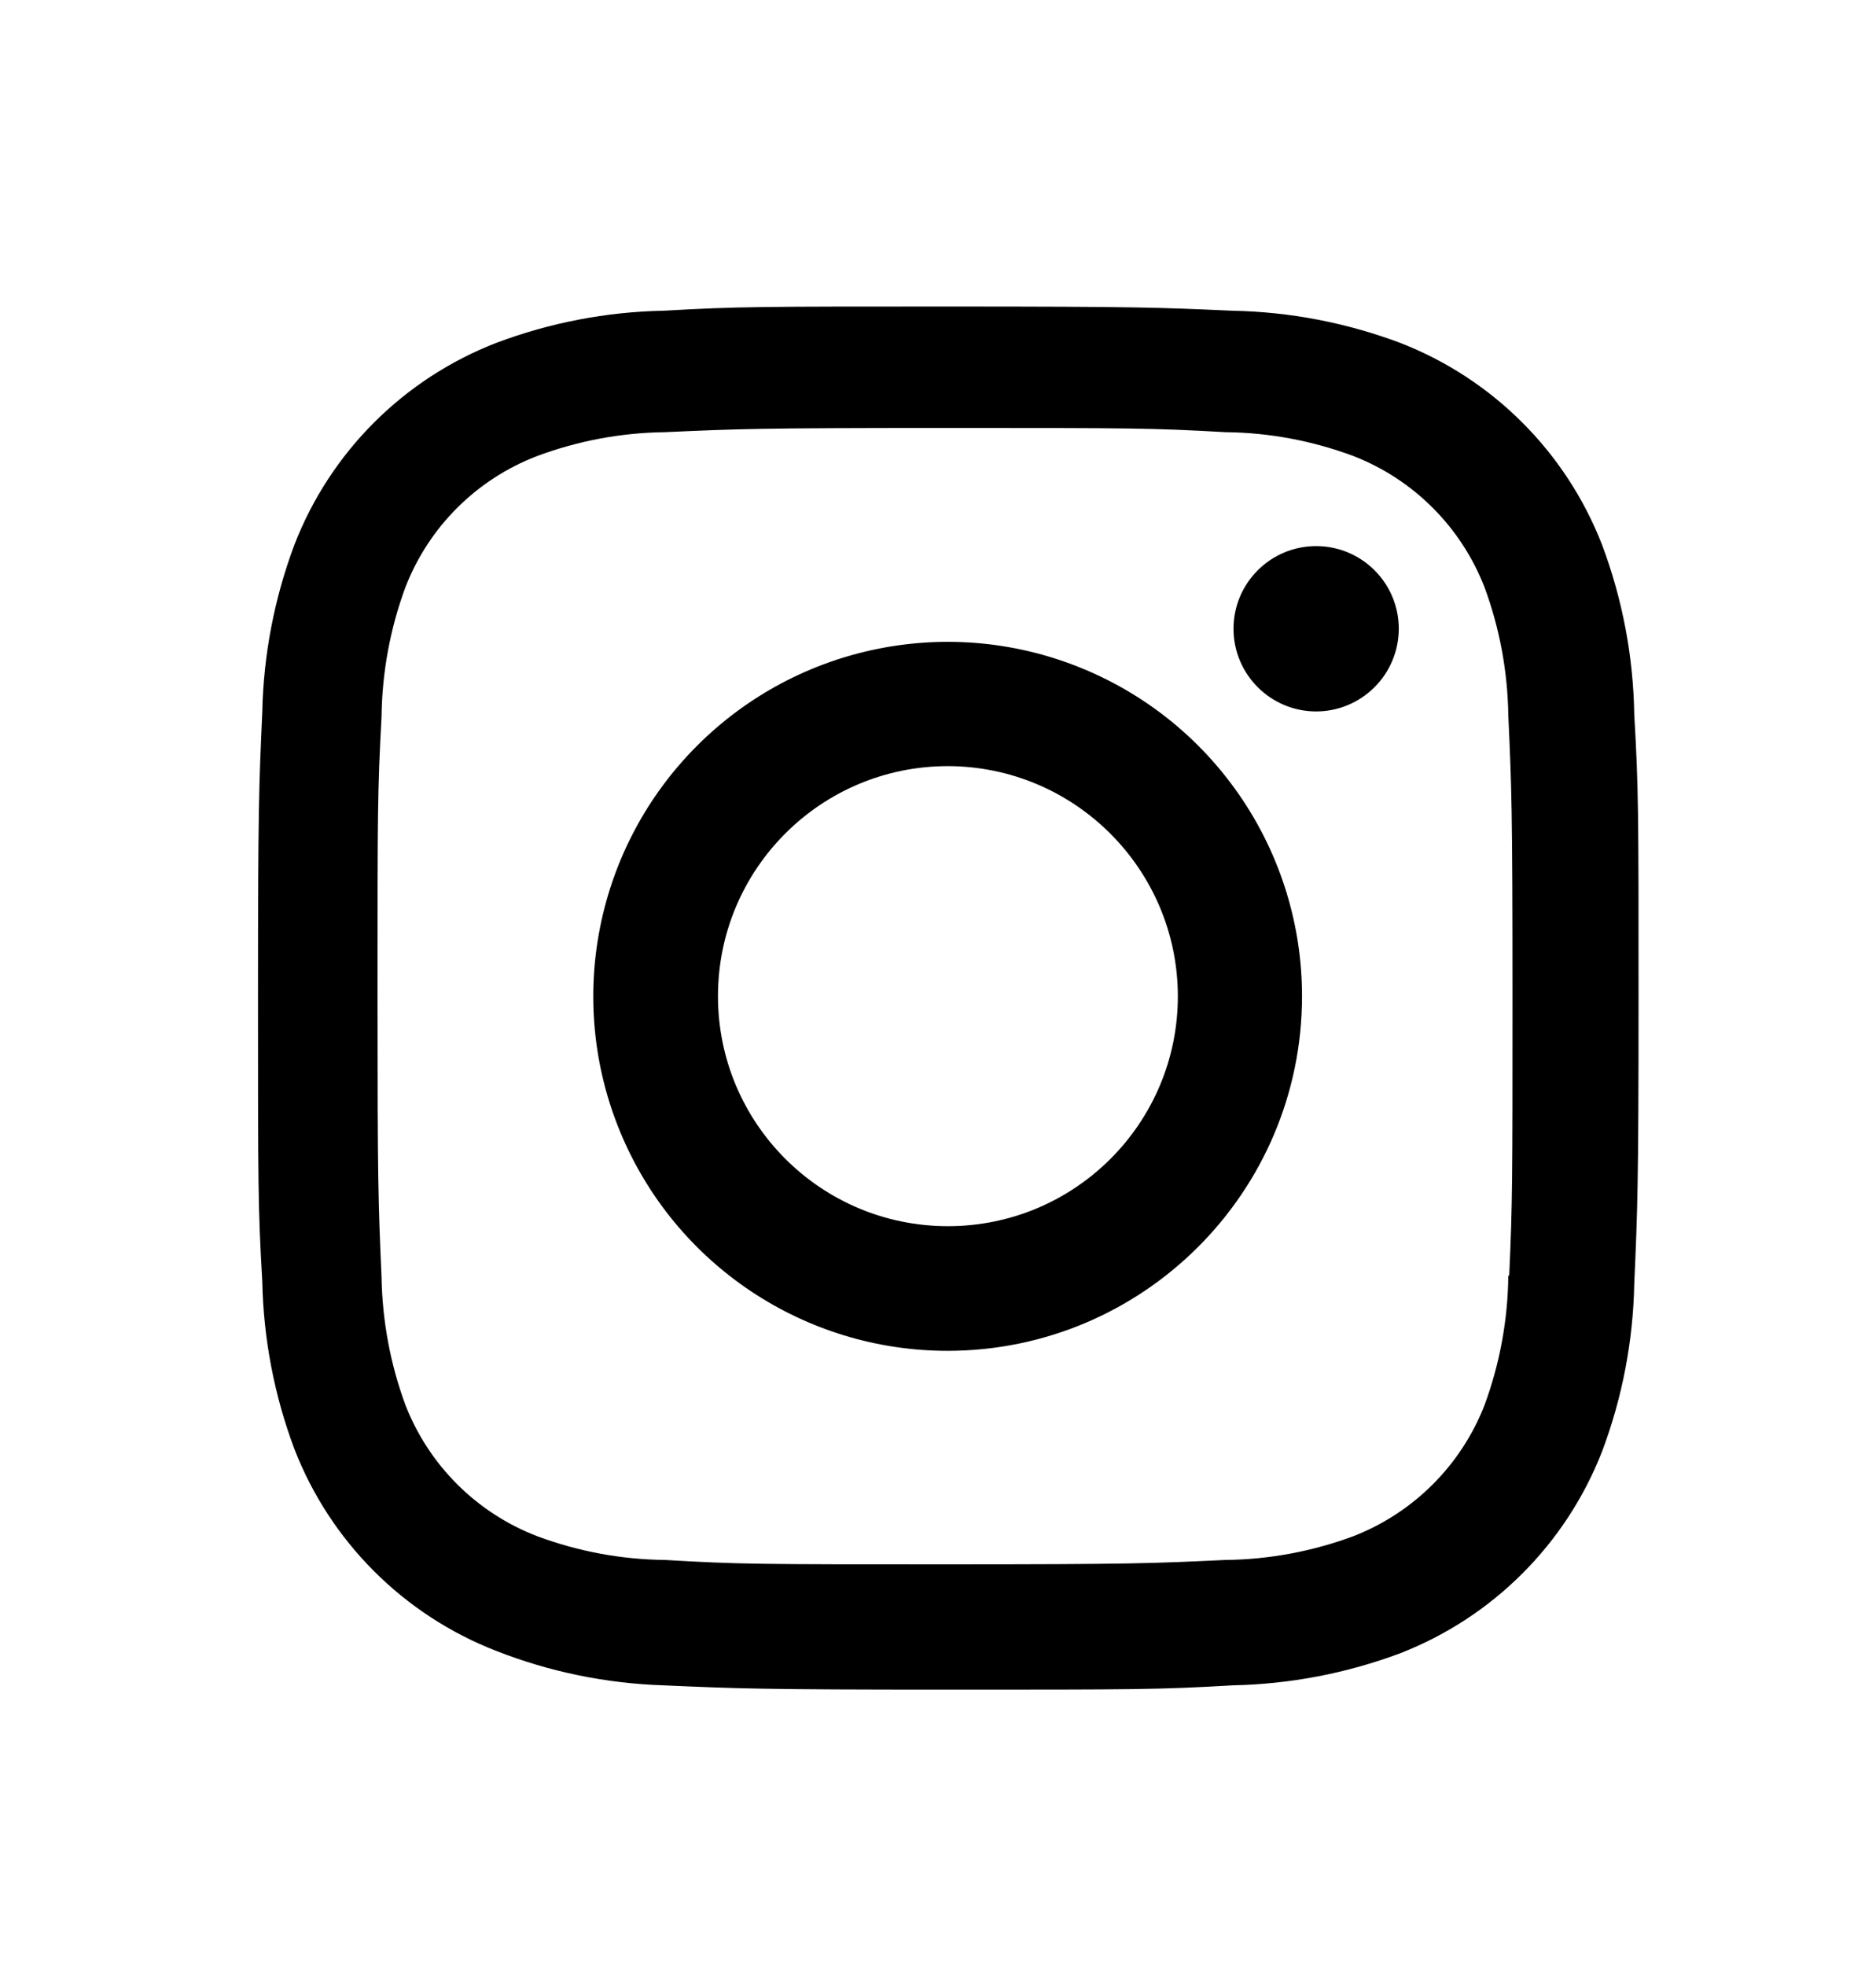 <svg width="21" height="22" viewBox="0 0 21 22" xmlns="http://www.w3.org/2000/svg">
<path d="M10.611 18.907C8.5 18.907 8.251 18.895 7.427 18.859C6.785 18.838 6.151 18.708 5.553 18.473C4.517 18.07 3.698 17.251 3.296 16.216C3.07 15.615 2.949 14.98 2.936 14.339C2.888 13.517 2.888 13.248 2.888 11.153C2.888 9.036 2.899 8.789 2.936 7.969C2.949 7.329 3.071 6.695 3.296 6.095C3.698 5.058 4.518 4.239 5.555 3.837C6.155 3.611 6.788 3.489 7.429 3.477C8.249 3.43 8.518 3.43 10.611 3.43C12.739 3.43 12.984 3.441 13.794 3.477C14.437 3.489 15.072 3.611 15.674 3.837C16.71 4.239 17.53 5.059 17.933 6.095C18.162 6.704 18.284 7.348 18.294 7.998C18.342 8.82 18.342 9.088 18.342 11.182C18.342 13.276 18.33 13.55 18.294 14.363C18.282 15.005 18.16 15.64 17.934 16.241C17.53 17.278 16.71 18.097 15.674 18.5C15.073 18.725 14.439 18.846 13.798 18.859C12.978 18.907 12.71 18.907 10.611 18.907ZM10.582 4.789C8.483 4.789 8.265 4.799 7.445 4.836C6.956 4.842 6.472 4.932 6.013 5.103C5.336 5.362 4.8 5.895 4.538 6.572C4.367 7.035 4.277 7.525 4.271 8.019C4.226 8.851 4.226 9.069 4.226 11.153C4.226 13.212 4.234 13.462 4.271 14.288C4.279 14.778 4.369 15.262 4.538 15.721C4.801 16.397 5.336 16.93 6.013 17.19C6.472 17.361 6.956 17.451 7.445 17.456C8.276 17.505 8.495 17.505 10.582 17.505C12.687 17.505 12.905 17.494 13.717 17.456C14.207 17.451 14.691 17.36 15.15 17.19C15.823 16.928 16.356 16.396 16.618 15.723C16.789 15.259 16.879 14.769 16.884 14.275H16.894C16.931 13.454 16.931 13.236 16.931 11.139C16.931 9.043 16.921 8.822 16.884 8.003C16.877 7.514 16.787 7.03 16.618 6.572C16.356 5.898 15.824 5.365 15.15 5.103C14.691 4.932 14.207 4.841 13.717 4.836C12.887 4.789 12.67 4.789 10.582 4.789ZM10.611 15.116C9.006 15.117 7.559 14.152 6.944 12.67C6.329 11.187 6.668 9.481 7.802 8.346C8.936 7.211 10.643 6.87 12.125 7.484C13.608 8.098 14.575 9.544 14.575 11.149C14.573 13.338 12.8 15.112 10.611 15.116ZM10.611 8.573C9.189 8.573 8.037 9.725 8.037 11.147C8.037 12.569 9.189 13.721 10.611 13.721C12.033 13.721 13.185 12.569 13.185 11.147C13.182 9.727 12.031 8.576 10.611 8.573ZM14.73 7.961C14.22 7.959 13.807 7.544 13.808 7.034C13.809 6.524 14.223 6.111 14.733 6.111C15.243 6.111 15.657 6.524 15.658 7.034C15.658 7.28 15.561 7.516 15.386 7.69C15.212 7.864 14.976 7.962 14.73 7.961Z" />
</svg>
